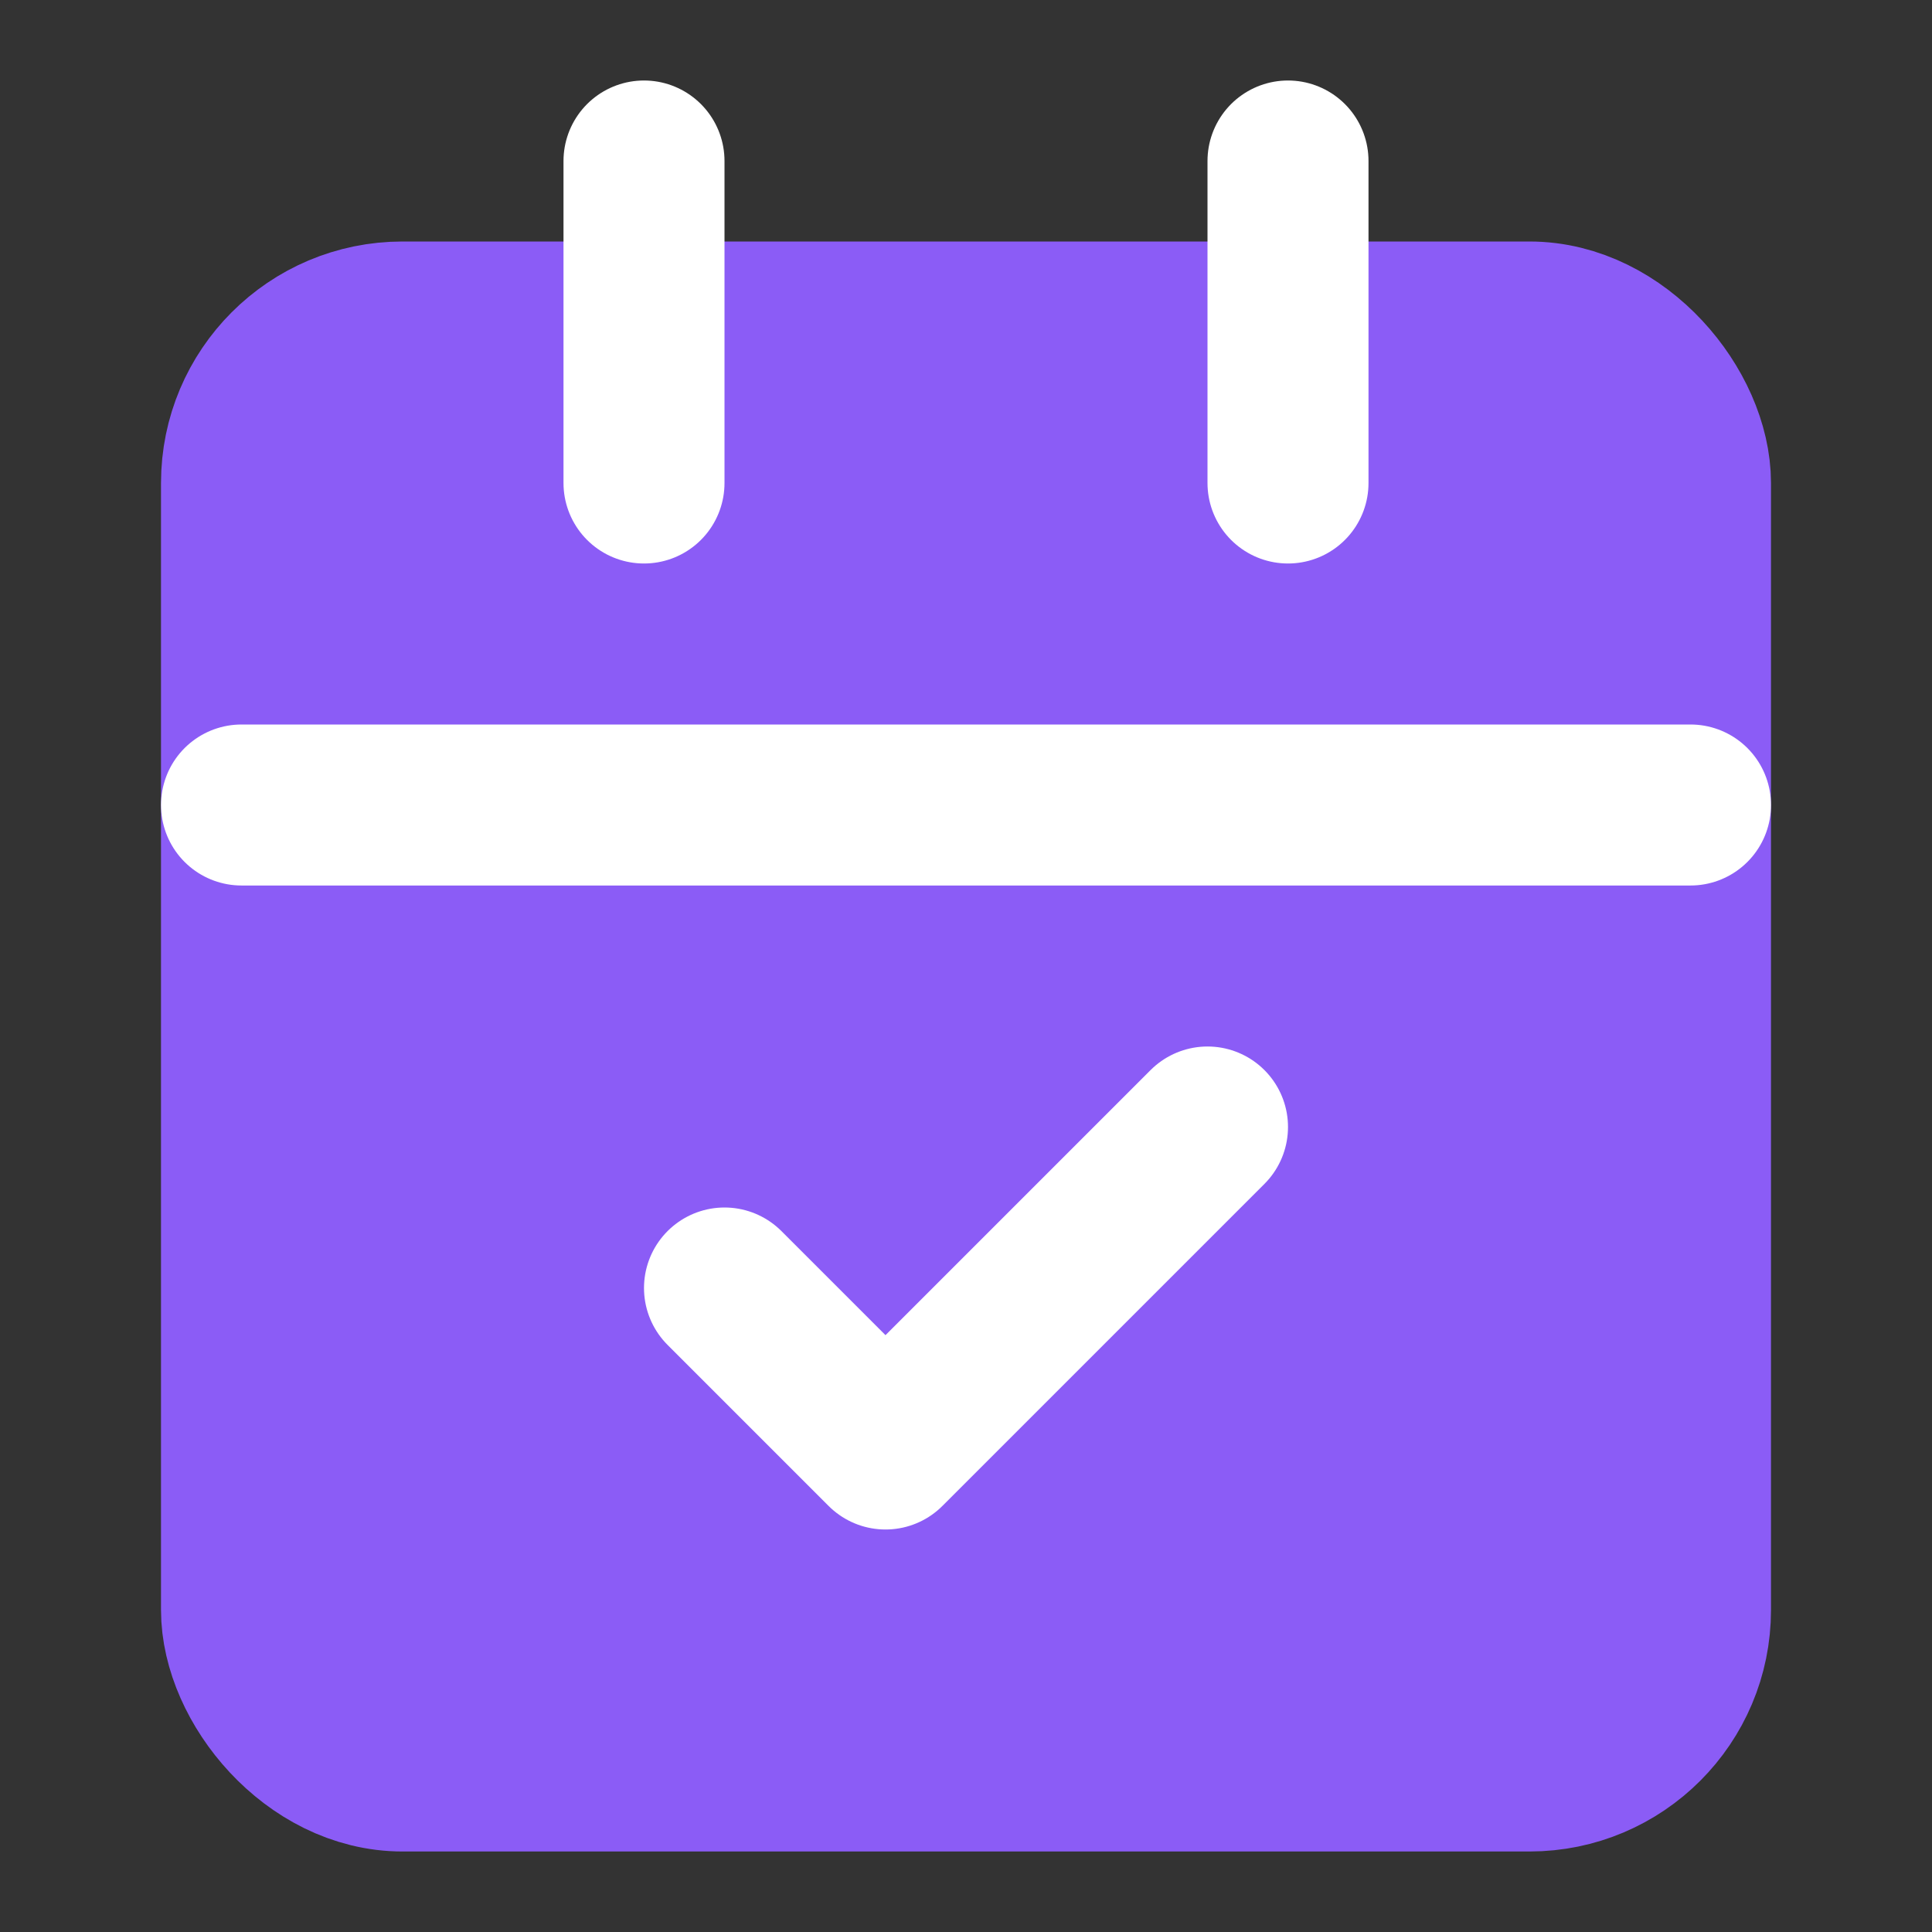 <svg xmlns="http://www.w3.org/2000/svg" width="24" height="24" viewBox="0 0 24 24" fill="none" stroke="currentColor" stroke-width="2" stroke-linecap="round" stroke-linejoin="round" class="lucide lucide-calendar-check">
  <rect x="0" y="0" width="24" height="24" fill="#333333" stroke="none"/>
  <rect width="18" height="18" x="3" y="4" rx="2" ry="2" fill="#8B5CF6" stroke="#8B5CF6"/>
  <line x1="16" x2="16" y1="2" y2="6" stroke="white"/>
  <line x1="8" x2="8" y1="2" y2="6" stroke="white"/>
  <line x1="3" x2="21" y1="10" y2="10" stroke="white"/>
  <path d="m9 16 2 2 4-4" stroke="white"/>
</svg>
